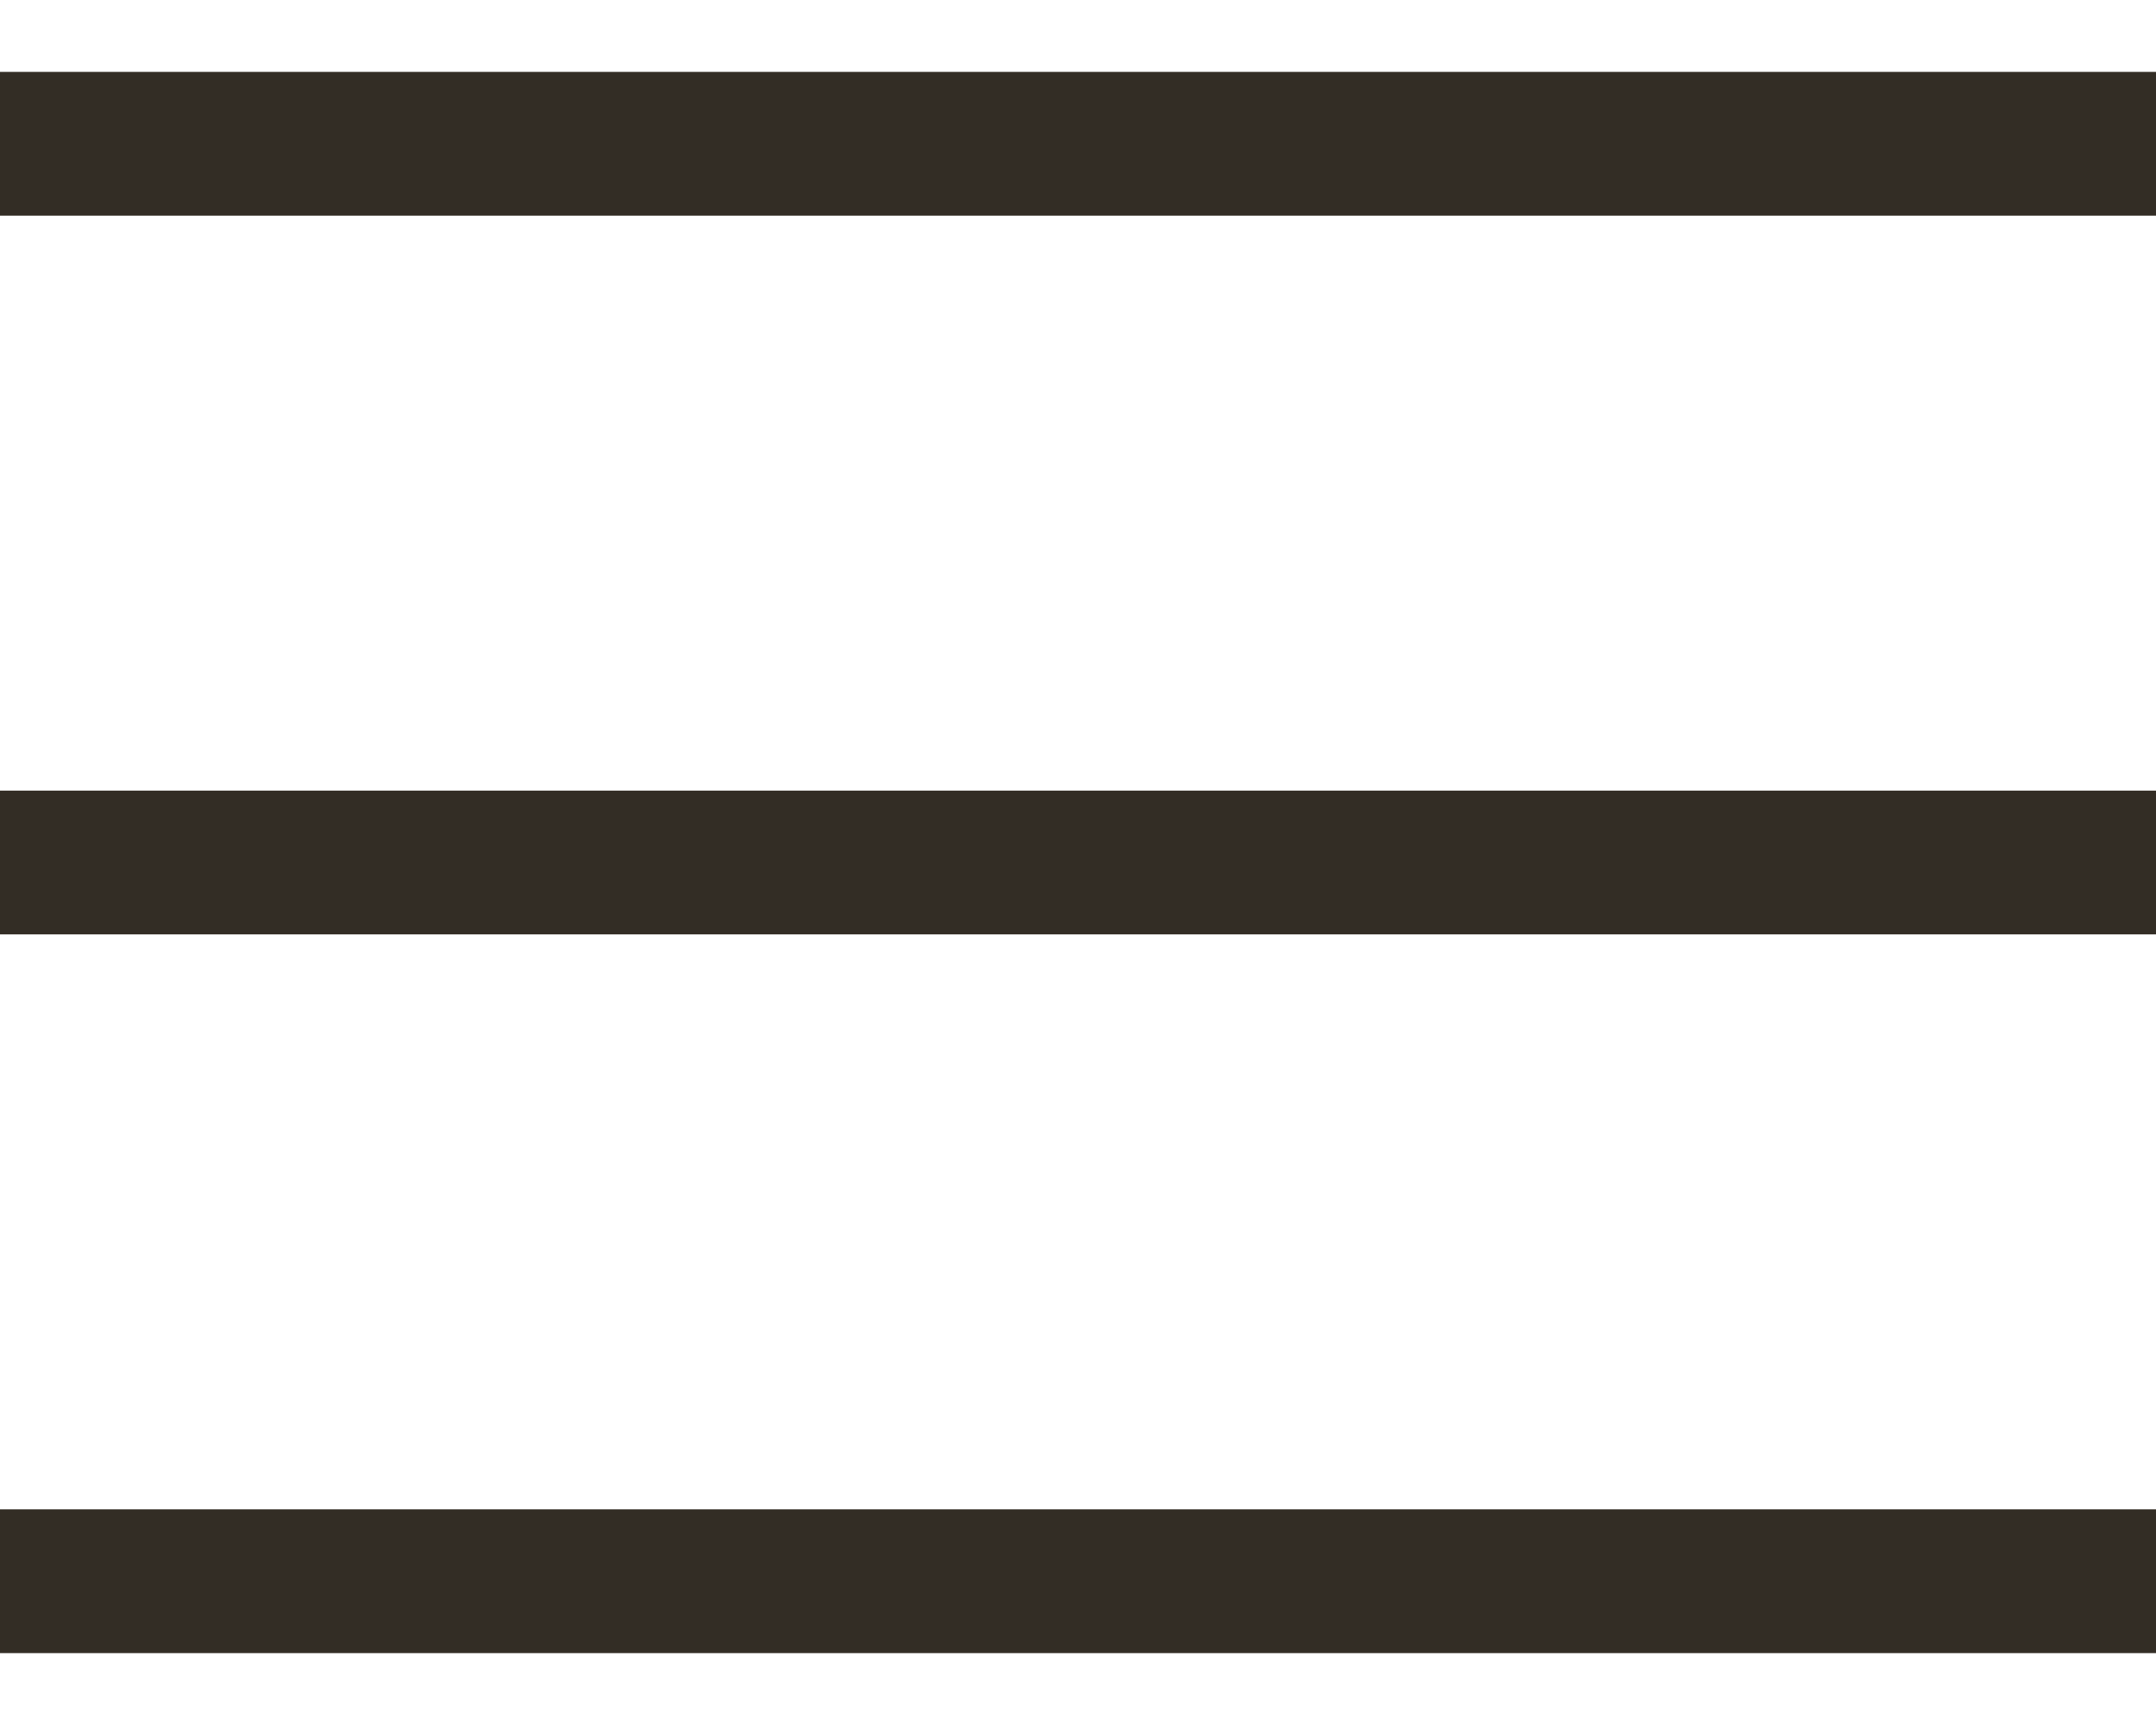 <svg width="15" height="12" viewBox="0 0 15 12" fill="none" xmlns="http://www.w3.org/2000/svg">
<path d="M0 1H15" stroke="#332D25"/>
<path d="M0 6H15" stroke="#332D25"/>
<path d="M0 11H15" stroke="#332D25"/>
</svg>
